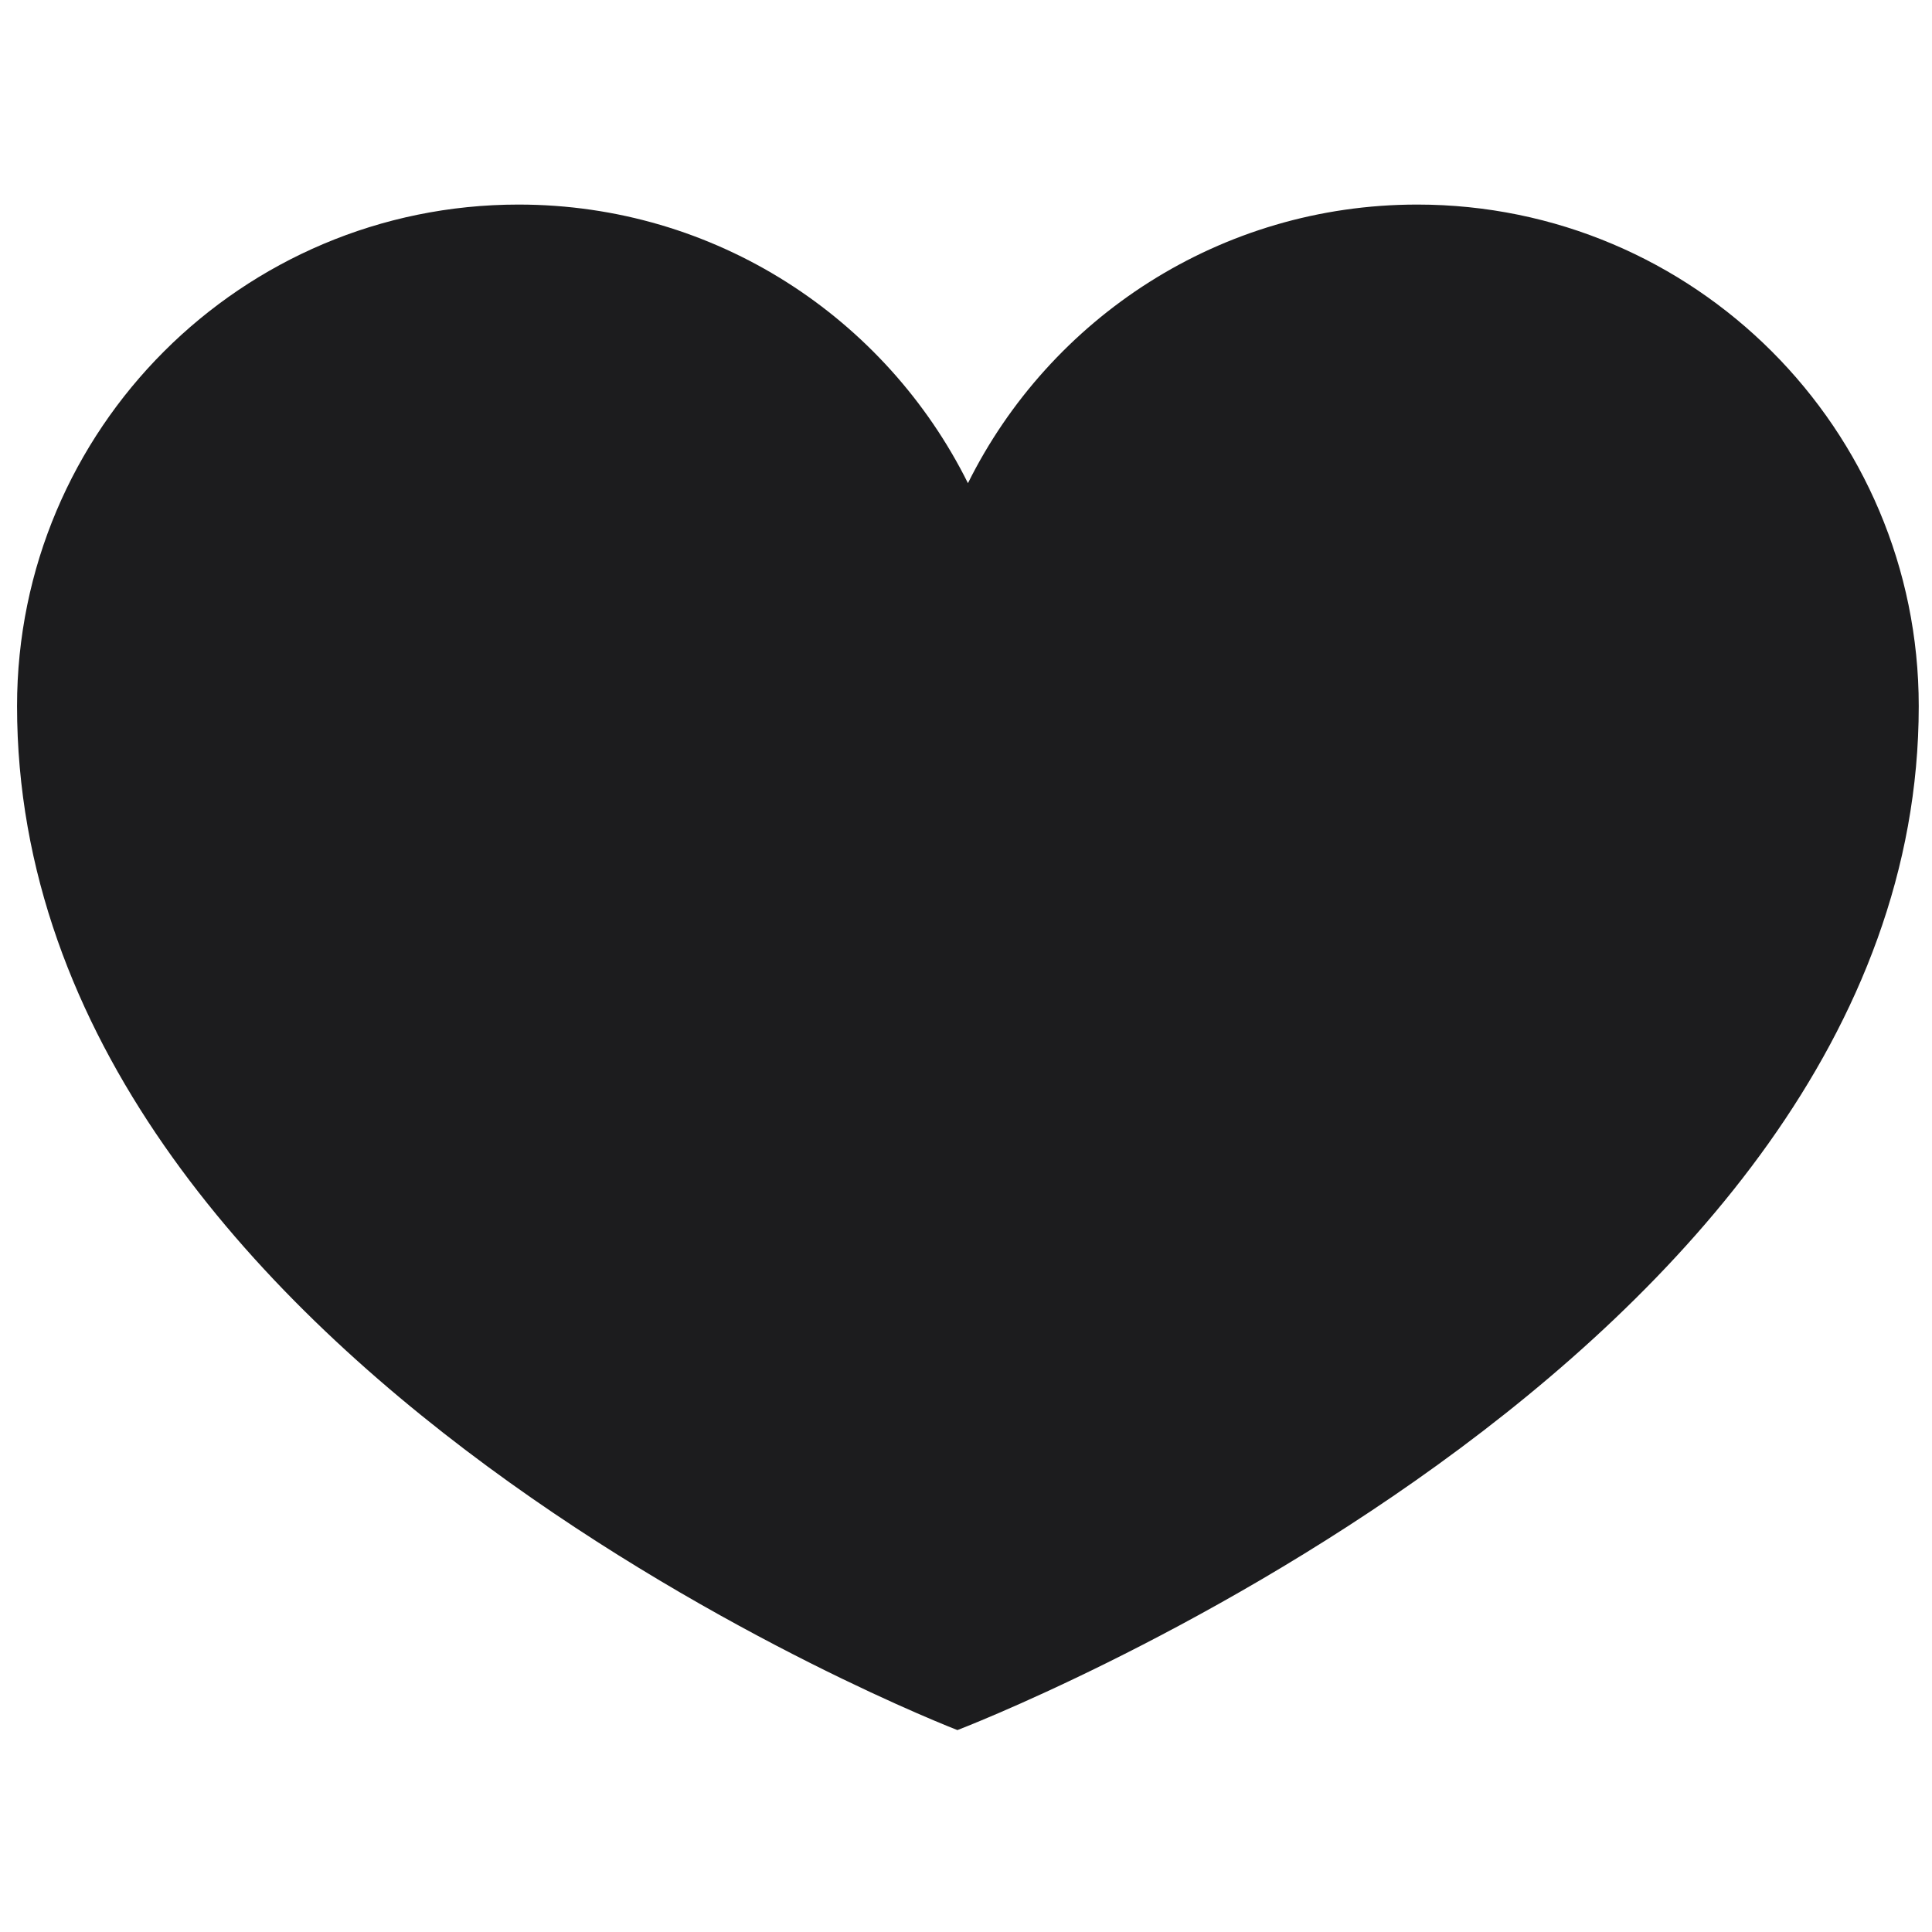 <svg width="340" height="340" viewBox="0 0 340 340" fill="none" xmlns="http://www.w3.org/2000/svg">
<path d="M337.667 124.265C337.667 75.516 298.151 36 249.416 36C214.749 36 184.776 55.973 170.343 85.031C155.879 55.968 125.931 36 91.255 36C42.525 36 3 75.516 3 124.265C3 240.724 168.493 304.465 168.493 304.465C168.499 304.46 337.667 239.913 337.667 124.265Z" fill="#1C1C1E"/>
</svg>
